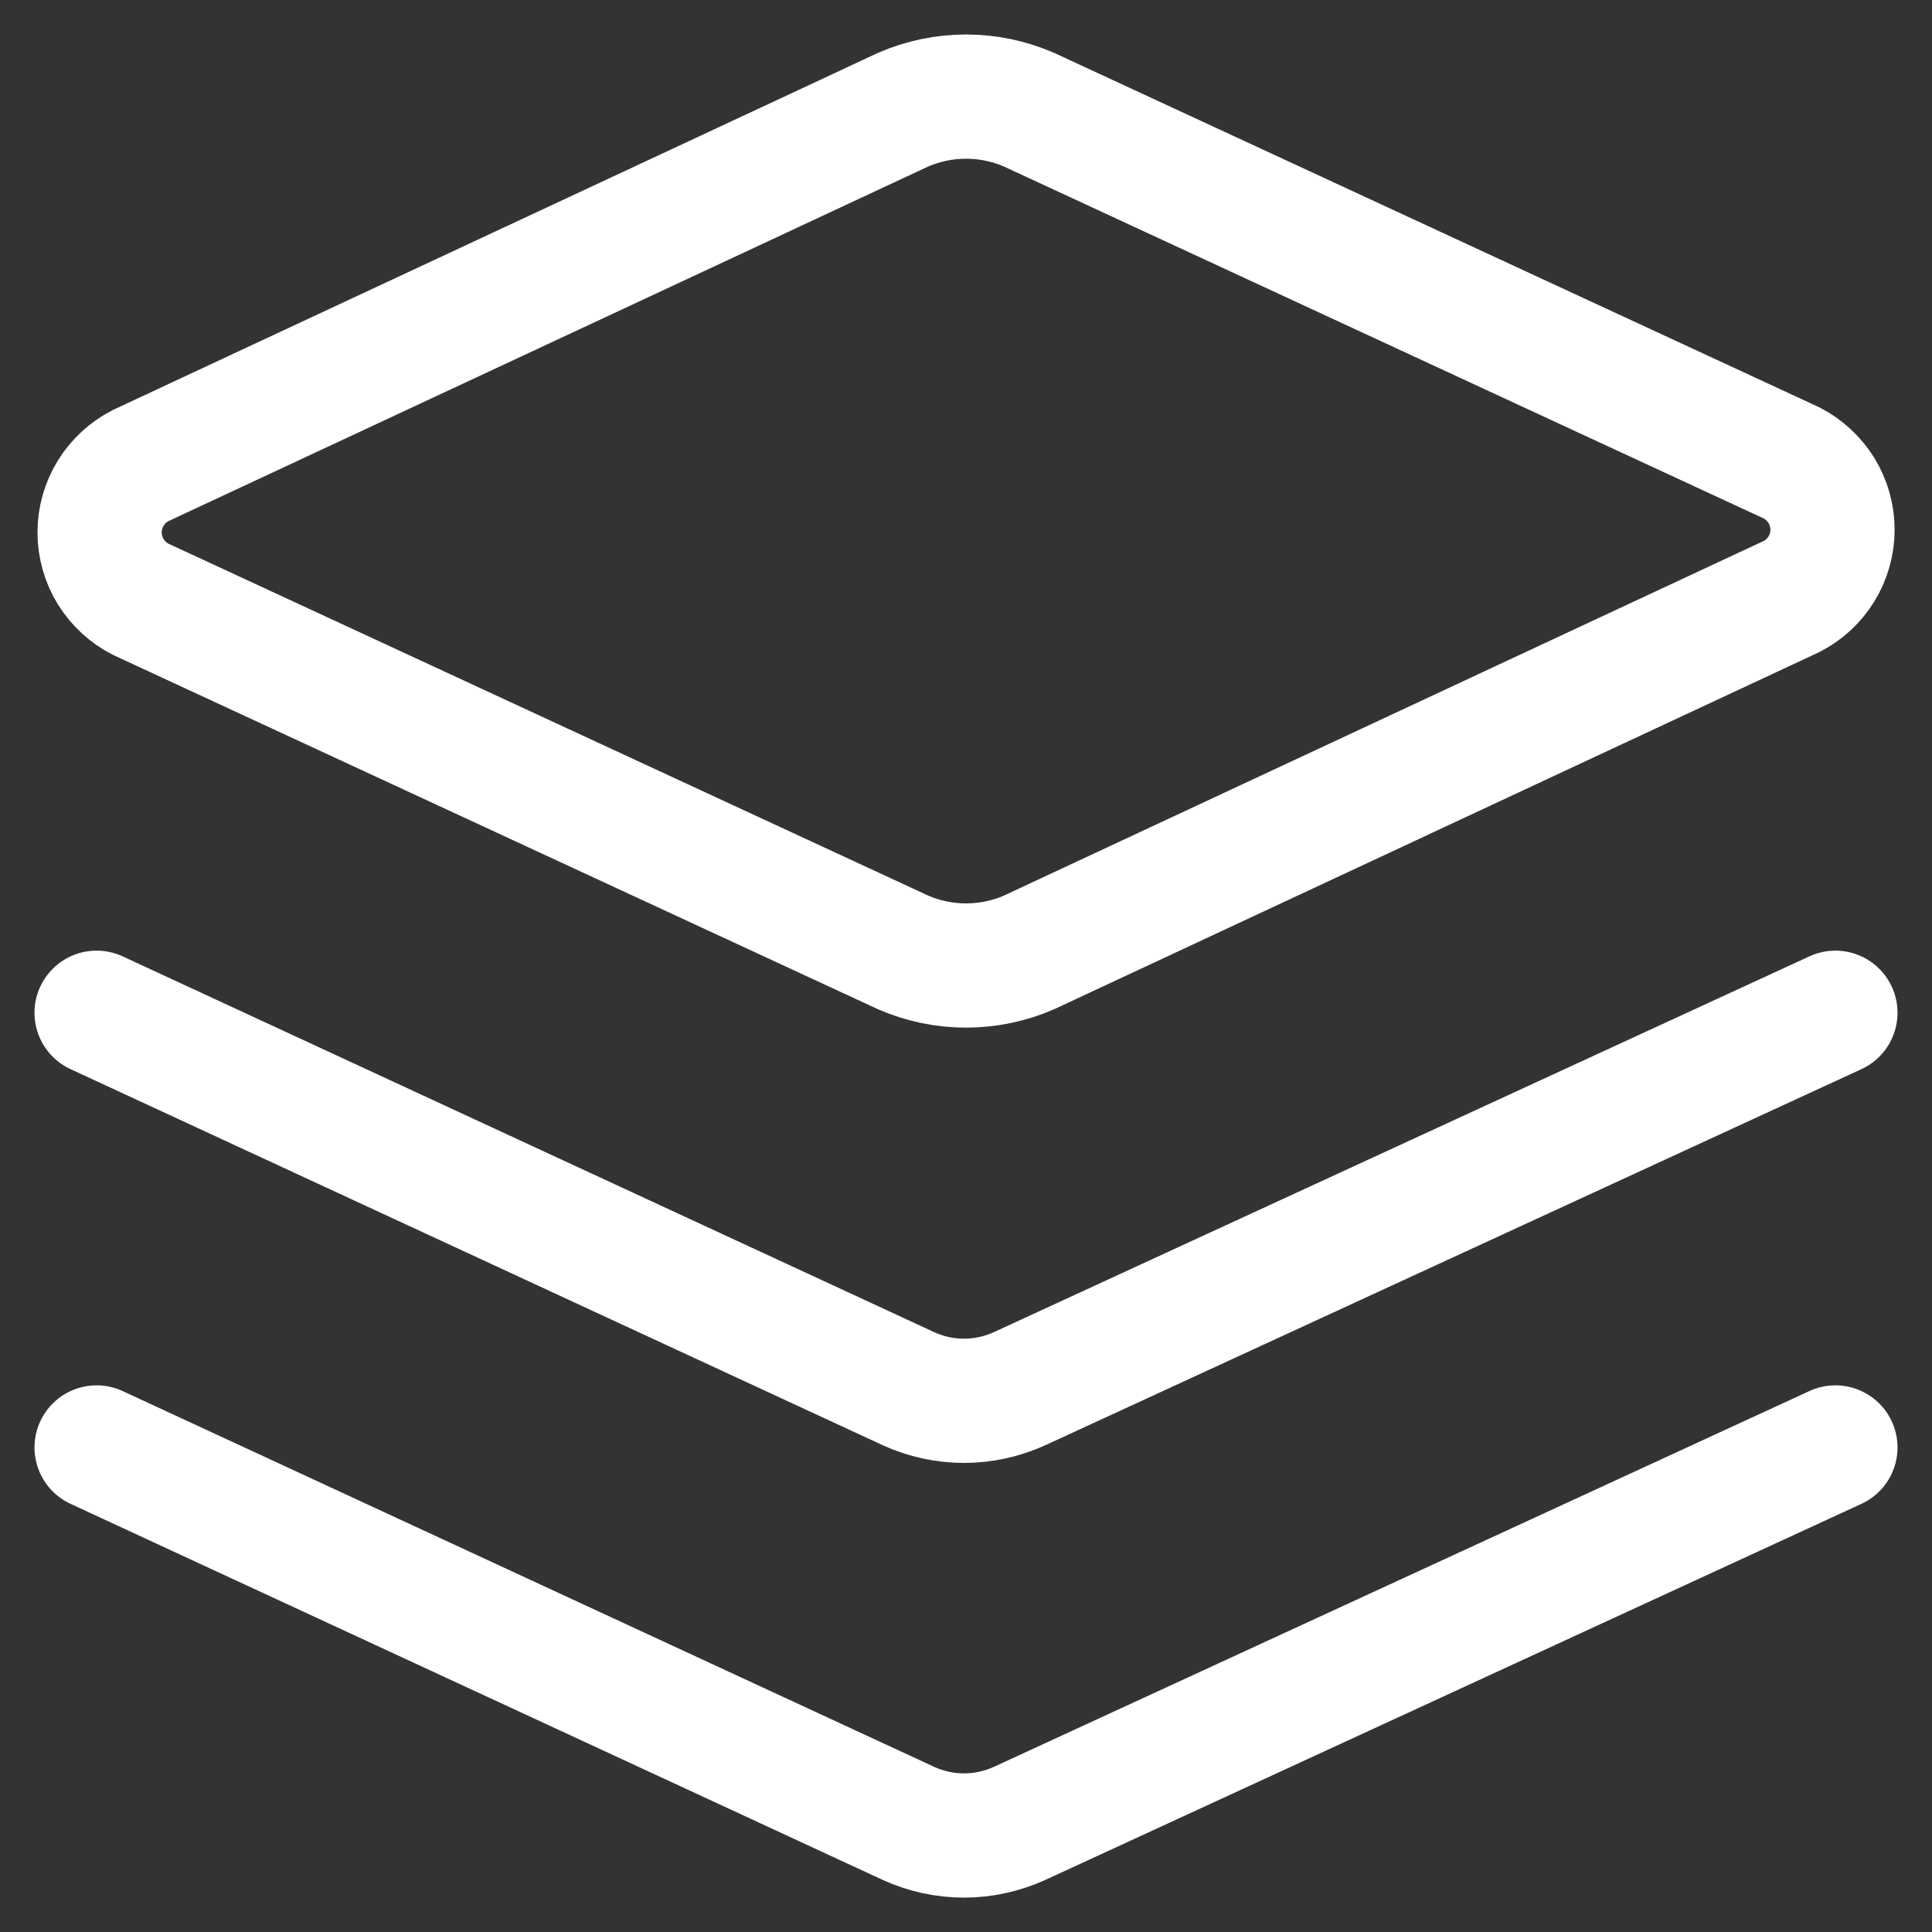 <svg width="20" height="20" viewBox="0 0 20 20" fill="none" xmlns="http://www.w3.org/2000/svg">
<rect x="0" y="0" width="20" height="20" fill="#333333" stroke="none"/>
<path d="M10.651 9.86C10.446 9.949 10.224 9.995 10.001 9.995C9.777 9.995 9.555 9.949 9.35 9.86L1.457 6.204C1.329 6.139 1.222 6.04 1.146 5.918C1.071 5.796 1.031 5.655 1.031 5.511C1.031 5.368 1.071 5.227 1.146 5.105C1.222 4.983 1.329 4.884 1.457 4.819L9.35 1.135C9.555 1.046 9.777 1 10.001 1C10.224 1 10.446 1.046 10.651 1.135L18.544 4.791C18.672 4.856 18.779 4.955 18.855 5.077C18.93 5.199 18.97 5.34 18.97 5.484C18.97 5.627 18.93 5.768 18.855 5.89C18.779 6.013 18.672 6.111 18.544 6.176L10.651 9.86Z" stroke="white" stroke-width="1.286" stroke-linecap="round" stroke-linejoin="round"/>
<path d="M19 10.484L10.554 14.376C10.373 14.458 10.178 14.501 9.979 14.501C9.781 14.501 9.585 14.458 9.405 14.376L1 10.484" stroke="white" stroke-width="1.286" stroke-linecap="round" stroke-linejoin="round"/>
<path d="M19 14.984L10.554 18.876C10.373 18.958 10.178 19.001 9.979 19.001C9.781 19.001 9.585 18.958 9.405 18.876L1 14.984" stroke="white" stroke-width="1.286" stroke-linecap="round" stroke-linejoin="round"/>
</svg>
